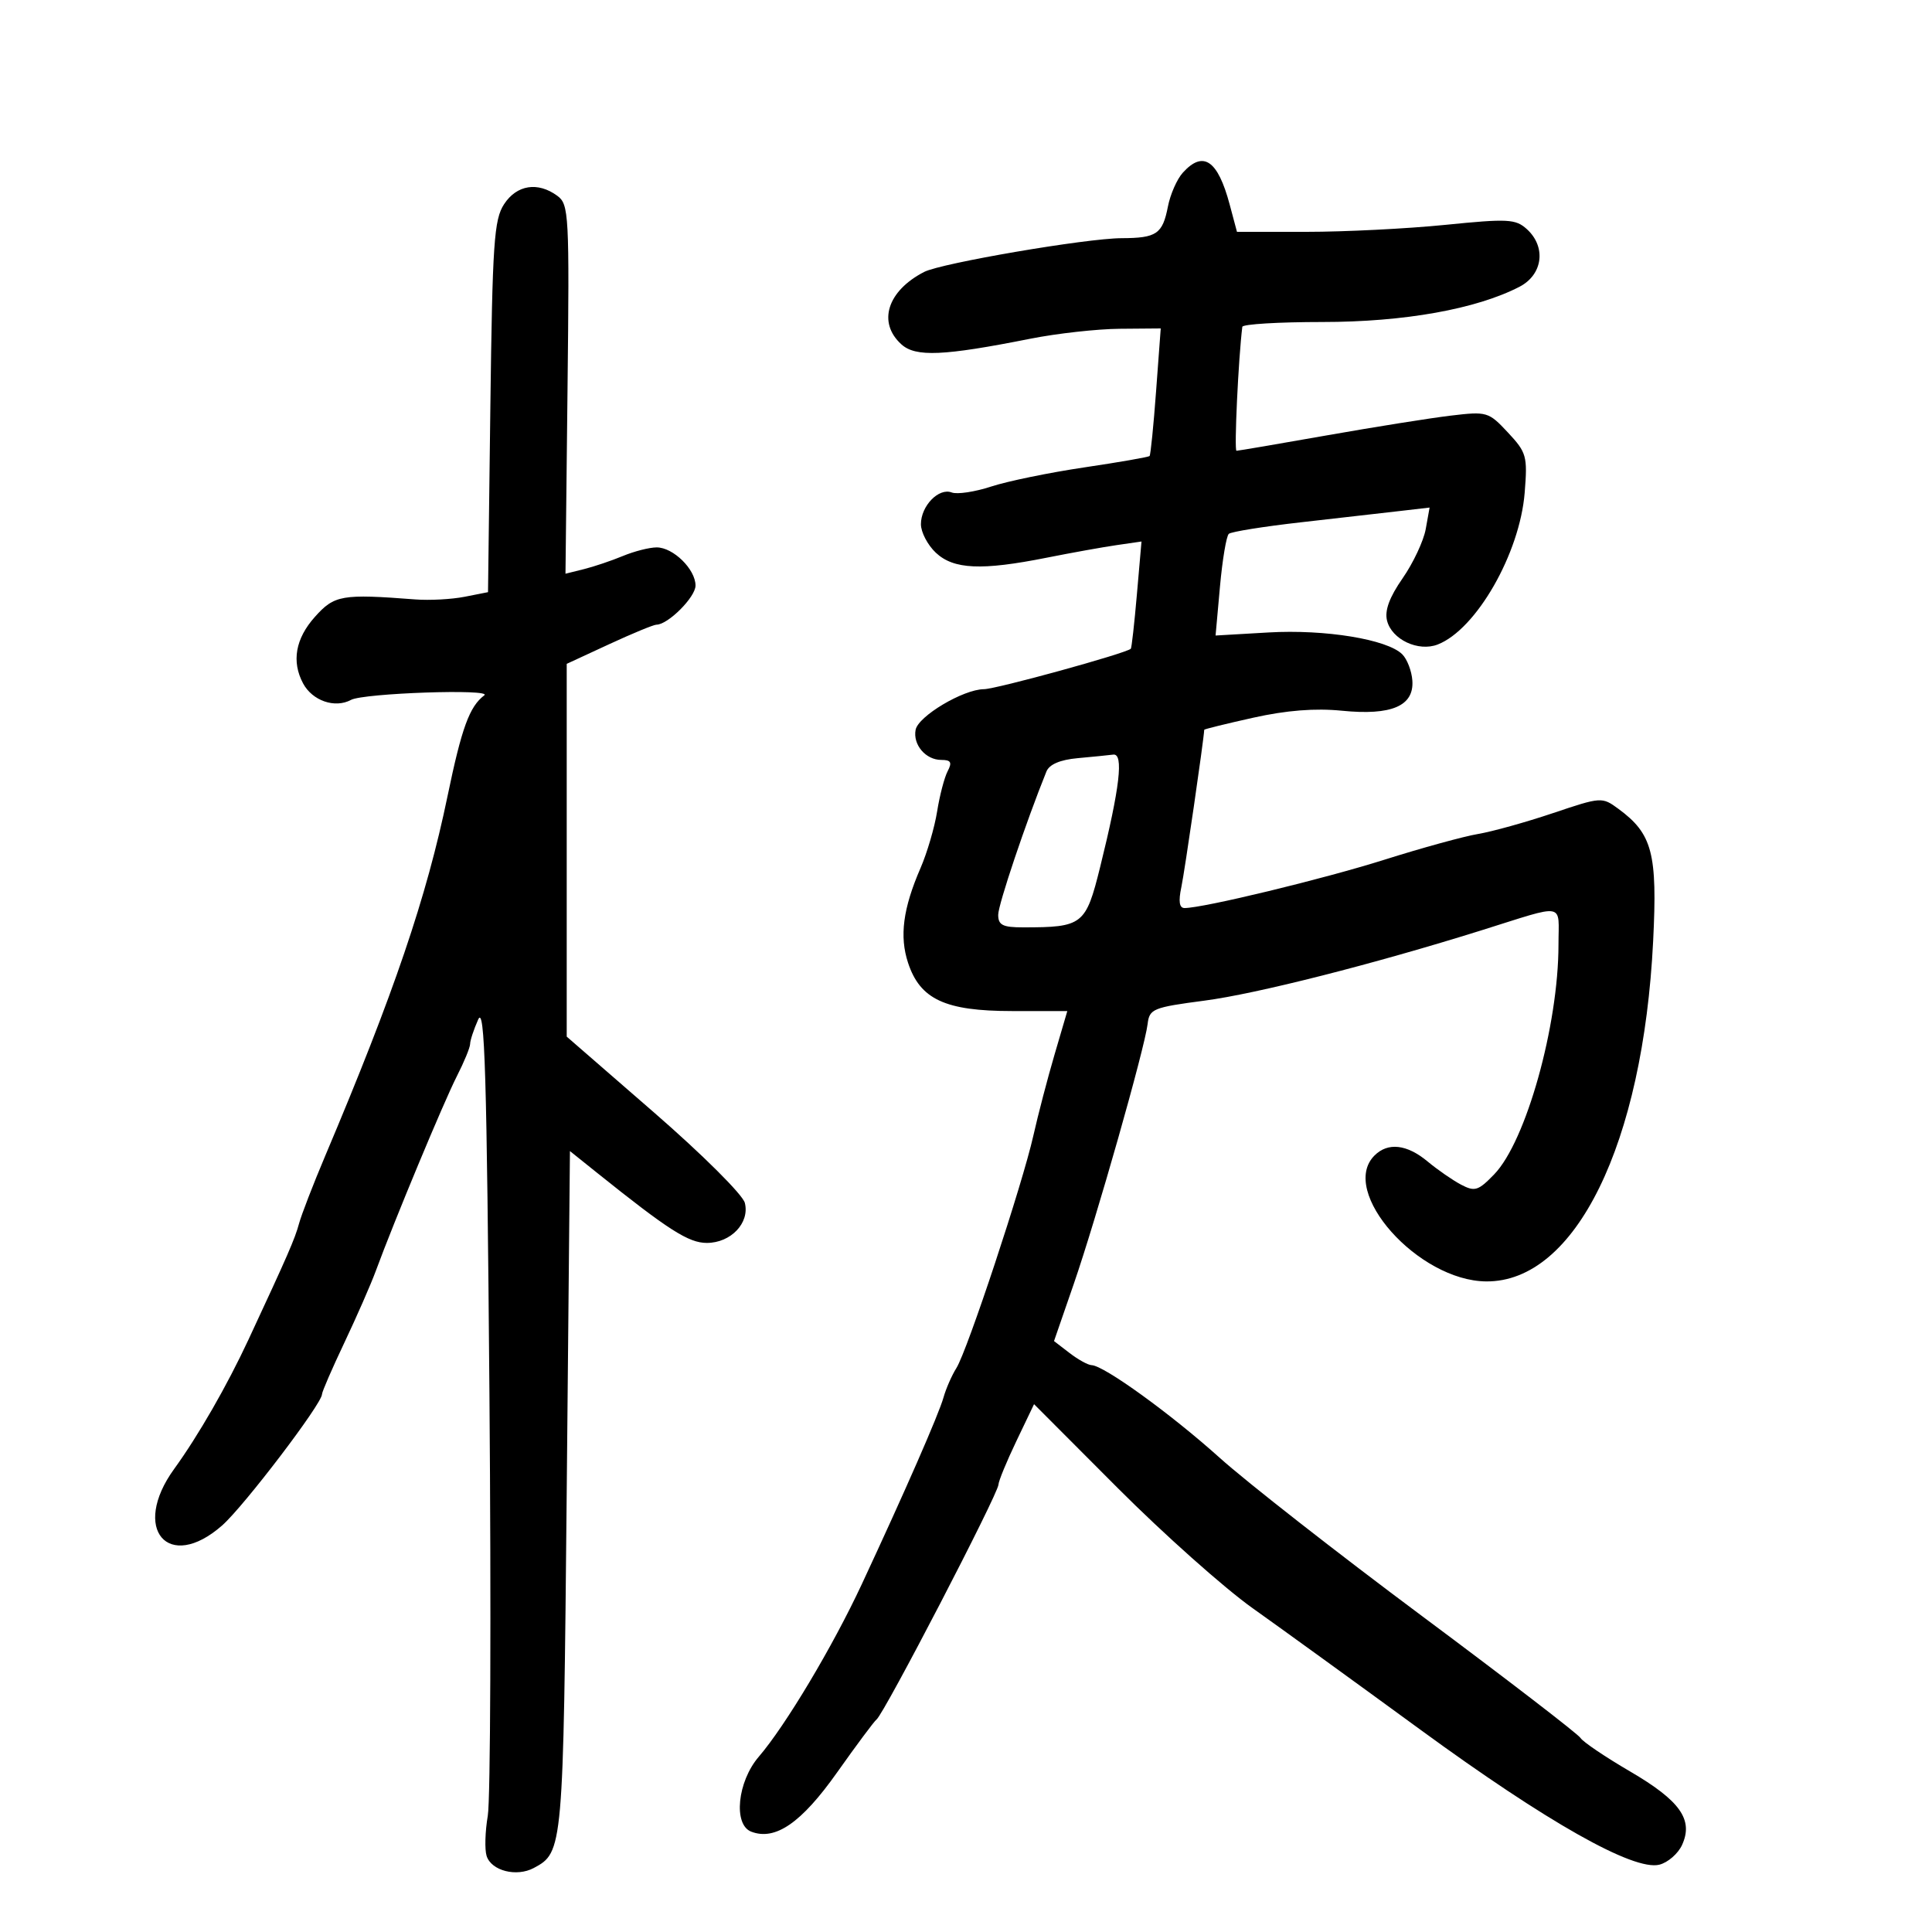 <svg xmlns="http://www.w3.org/2000/svg" width="300" height="300" viewBox="0 0 300 300" version="1.1">
	<path d="M 183.667 26.816 C 182.763 27.814, 181.723 30.177, 181.355 32.066 C 180.523 36.336, 179.602 36.965, 174.161 36.985 C 168.685 37.004, 146.167 40.854, 143.500 42.227 C 137.772 45.176, 136.229 50.088, 139.968 53.471 C 142.174 55.468, 146.491 55.279, 160 52.595 C 164.125 51.776, 170.366 51.082, 173.869 51.053 L 180.238 51 179.516 60.750 C 179.120 66.112, 178.665 70.638, 178.507 70.808 C 178.348 70.977, 173.782 71.774, 168.359 72.579 C 162.937 73.384, 156.433 74.721, 153.906 75.550 C 151.379 76.379, 148.625 76.793, 147.785 76.471 C 145.774 75.699, 143 78.555, 143 81.397 C 143 82.637, 144.042 84.630, 145.314 85.826 C 148.075 88.419, 152.401 88.615, 162.500 86.605 C 166.350 85.838, 171.244 84.958, 173.375 84.648 L 177.251 84.085 176.537 92.293 C 176.145 96.807, 175.720 100.606, 175.594 100.735 C 174.902 101.441, 154.705 107.003, 152.782 107.016 C 149.579 107.040, 142.585 111.200, 142.176 113.325 C 141.731 115.637, 143.743 118, 146.158 118 C 147.663 118, 147.875 118.373, 147.151 119.750 C 146.646 120.713, 145.910 123.525, 145.517 126 C 145.123 128.475, 143.963 132.432, 142.938 134.793 C 140.216 141.065, 139.646 145.398, 141.004 149.512 C 142.875 155.181, 146.773 156.992, 157.116 156.996 L 165.731 157 163.750 163.750 C 162.661 167.463, 161.182 173.121, 160.463 176.325 C 158.777 183.845, 150.210 209.725, 148.513 212.424 C 147.795 213.566, 146.893 215.625, 146.507 217 C 145.774 219.615, 140.546 231.560, 133.816 246 C 129.303 255.681, 121.981 267.943, 117.822 272.785 C 114.501 276.651, 113.829 283.337, 116.653 284.420 C 120.390 285.855, 124.432 283.068, 129.974 275.236 C 132.984 270.981, 135.745 267.275, 136.109 267 C 137.284 266.112, 154.982 232.015, 155.041 230.526 C 155.063 229.961, 156.316 226.921, 157.824 223.769 L 160.566 218.038 173.533 231.036 C 180.665 238.185, 190.100 246.590, 194.500 249.714 C 198.900 252.838, 210.631 261.334, 220.569 268.595 C 240.220 282.951, 253.672 290.550, 257.663 289.548 C 258.986 289.216, 260.575 287.832, 261.195 286.472 C 262.979 282.556, 260.890 279.608, 253.106 275.062 C 249.252 272.811, 245.792 270.473, 245.417 269.865 C 245.041 269.258, 233.993 260.760, 220.864 250.981 C 207.735 241.202, 193.565 230.118, 189.375 226.350 C 181.802 219.542, 171.412 212.030, 169.500 211.981 C 168.950 211.967, 167.413 211.120, 166.084 210.098 L 163.668 208.241 166.735 199.370 C 170.222 189.282, 177.756 162.763, 178.203 159 C 178.482 156.654, 179.028 156.431, 187.060 155.374 C 195.147 154.311, 213.311 149.699, 230 144.472 C 243.350 140.291, 242 140.042, 242 146.683 C 241.999 159.241, 236.961 177.241, 232.015 182.353 C 229.546 184.906, 229.004 185.075, 226.877 183.955 C 225.570 183.266, 223.228 181.645, 221.673 180.351 C 218.457 177.676, 215.511 177.346, 213.429 179.429 C 207.851 185.006, 220.203 198.908, 230.800 198.978 C 244.634 199.070, 255.133 177.645, 256.700 146.121 C 257.378 132.505, 256.583 129.477, 251.314 125.603 C 248.762 123.727, 248.654 123.734, 241.117 126.269 C 236.928 127.679, 231.700 129.133, 229.500 129.502 C 227.300 129.871, 220.775 131.664, 215 133.488 C 205.449 136.503, 186.855 141, 183.937 141 C 183.123 141, 182.967 139.979, 183.440 137.750 C 183.944 135.381, 186.919 114.913, 186.992 113.318 C 186.996 113.218, 190.427 112.374, 194.616 111.442 C 199.770 110.295, 204.215 109.946, 208.366 110.360 C 216.080 111.131, 219.588 109.630, 219.310 105.679 C 219.206 104.193, 218.501 102.358, 217.745 101.602 C 215.420 99.277, 205.768 97.699, 196.985 98.207 L 188.753 98.684 189.436 91.092 C 189.812 86.916, 190.430 83.228, 190.810 82.895 C 191.189 82.563, 196.225 81.756, 202 81.103 C 207.775 80.449, 214.635 79.667, 217.244 79.364 L 221.987 78.814 221.386 82.157 C 221.055 83.996, 219.439 87.434, 217.796 89.798 C 215.743 92.750, 214.986 94.810, 215.380 96.376 C 216.115 99.306, 220.239 101.246, 223.246 100.077 C 229.230 97.751, 235.994 85.945, 236.752 76.502 C 237.207 70.827, 237.051 70.266, 234.147 67.157 C 231.140 63.939, 230.900 63.868, 225.278 64.538 C 222.100 64.917, 213.425 66.299, 206 67.609 C 198.575 68.920, 192.275 69.994, 192 69.996 C 191.620 69.999, 192.297 55.609, 192.906 50.750 C 192.958 50.337, 198.553 50, 205.340 50 C 218.038 50, 229.234 47.999, 235.942 44.530 C 239.581 42.648, 240.130 38.332, 237.080 35.573 C 235.342 34, 234.142 33.938, 224.407 34.918 C 218.492 35.513, 208.798 36, 202.865 36 L 192.077 36 190.941 31.750 C 189.096 24.850, 186.834 23.316, 183.667 26.816 M 78.277 31.700 C 76.712 34.089, 76.465 37.722, 76.143 63.176 L 75.779 91.951 72.140 92.668 C 70.138 93.063, 66.700 93.248, 64.500 93.079 C 53.059 92.201, 51.928 92.397, 48.891 95.795 C 45.879 99.167, 45.249 102.729, 47.065 106.122 C 48.509 108.820, 52.015 110.026, 54.500 108.681 C 56.458 107.621, 76.579 106.932, 75.200 107.972 C 72.897 109.709, 71.689 113.022, 69.491 123.633 C 66.229 139.370, 61.165 154.263, 50.491 179.500 C 48.631 183.900, 46.804 188.625, 46.433 190 C 45.796 192.362, 44.706 194.863, 38.590 208 C 35.250 215.175, 30.819 222.886, 27.035 228.110 C 20.306 237.400, 26.109 244.233, 34.483 236.880 C 37.854 233.921, 50 217.966, 50 216.498 C 50 216.119, 51.567 212.506, 53.482 208.470 C 55.397 204.434, 57.595 199.415, 58.367 197.316 C 61.169 189.691, 68.907 171.103, 70.928 167.141 C 72.068 164.907, 73 162.641, 73 162.105 C 73 161.569, 73.562 159.863, 74.250 158.315 C 75.274 156.010, 75.591 166.553, 76 216.500 C 76.275 250.050, 76.160 279.500, 75.744 281.944 C 75.328 284.388, 75.246 287.199, 75.561 288.191 C 76.292 290.496, 80.206 291.496, 82.884 290.062 C 87.444 287.621, 87.474 287.287, 88 231.619 L 88.500 178.739 92.718 182.119 C 103.808 191.006, 106.929 193, 109.752 193 C 113.484 193, 116.441 189.891, 115.660 186.790 C 115.338 185.512, 109.097 179.299, 101.542 172.734 L 88 160.967 88 132.024 L 88 103.082 94.570 100.041 C 98.183 98.368, 101.497 97, 101.935 97 C 103.726 97, 108 92.721, 108 90.927 C 108 88.400, 104.540 85, 101.968 85 C 100.850 85, 98.488 85.601, 96.718 86.336 C 94.948 87.071, 92.219 87.991, 90.654 88.379 L 87.808 89.086 88.125 60.441 C 88.426 33.191, 88.348 31.728, 86.530 30.398 C 83.502 28.184, 80.243 28.699, 78.277 31.700 M 167.337 117.728 C 164.610 117.976, 162.936 118.692, 162.487 119.803 C 159.309 127.666, 155 140.468, 155 142.050 C 155 143.648, 155.700 144, 158.875 144 C 168.127 144, 168.599 143.631, 170.827 134.644 C 173.894 122.276, 174.513 116.963, 172.864 117.175 C 172.114 117.271, 169.626 117.520, 167.337 117.728" stroke="none" fill="black" fill-rule="evenodd"/>
</svg>